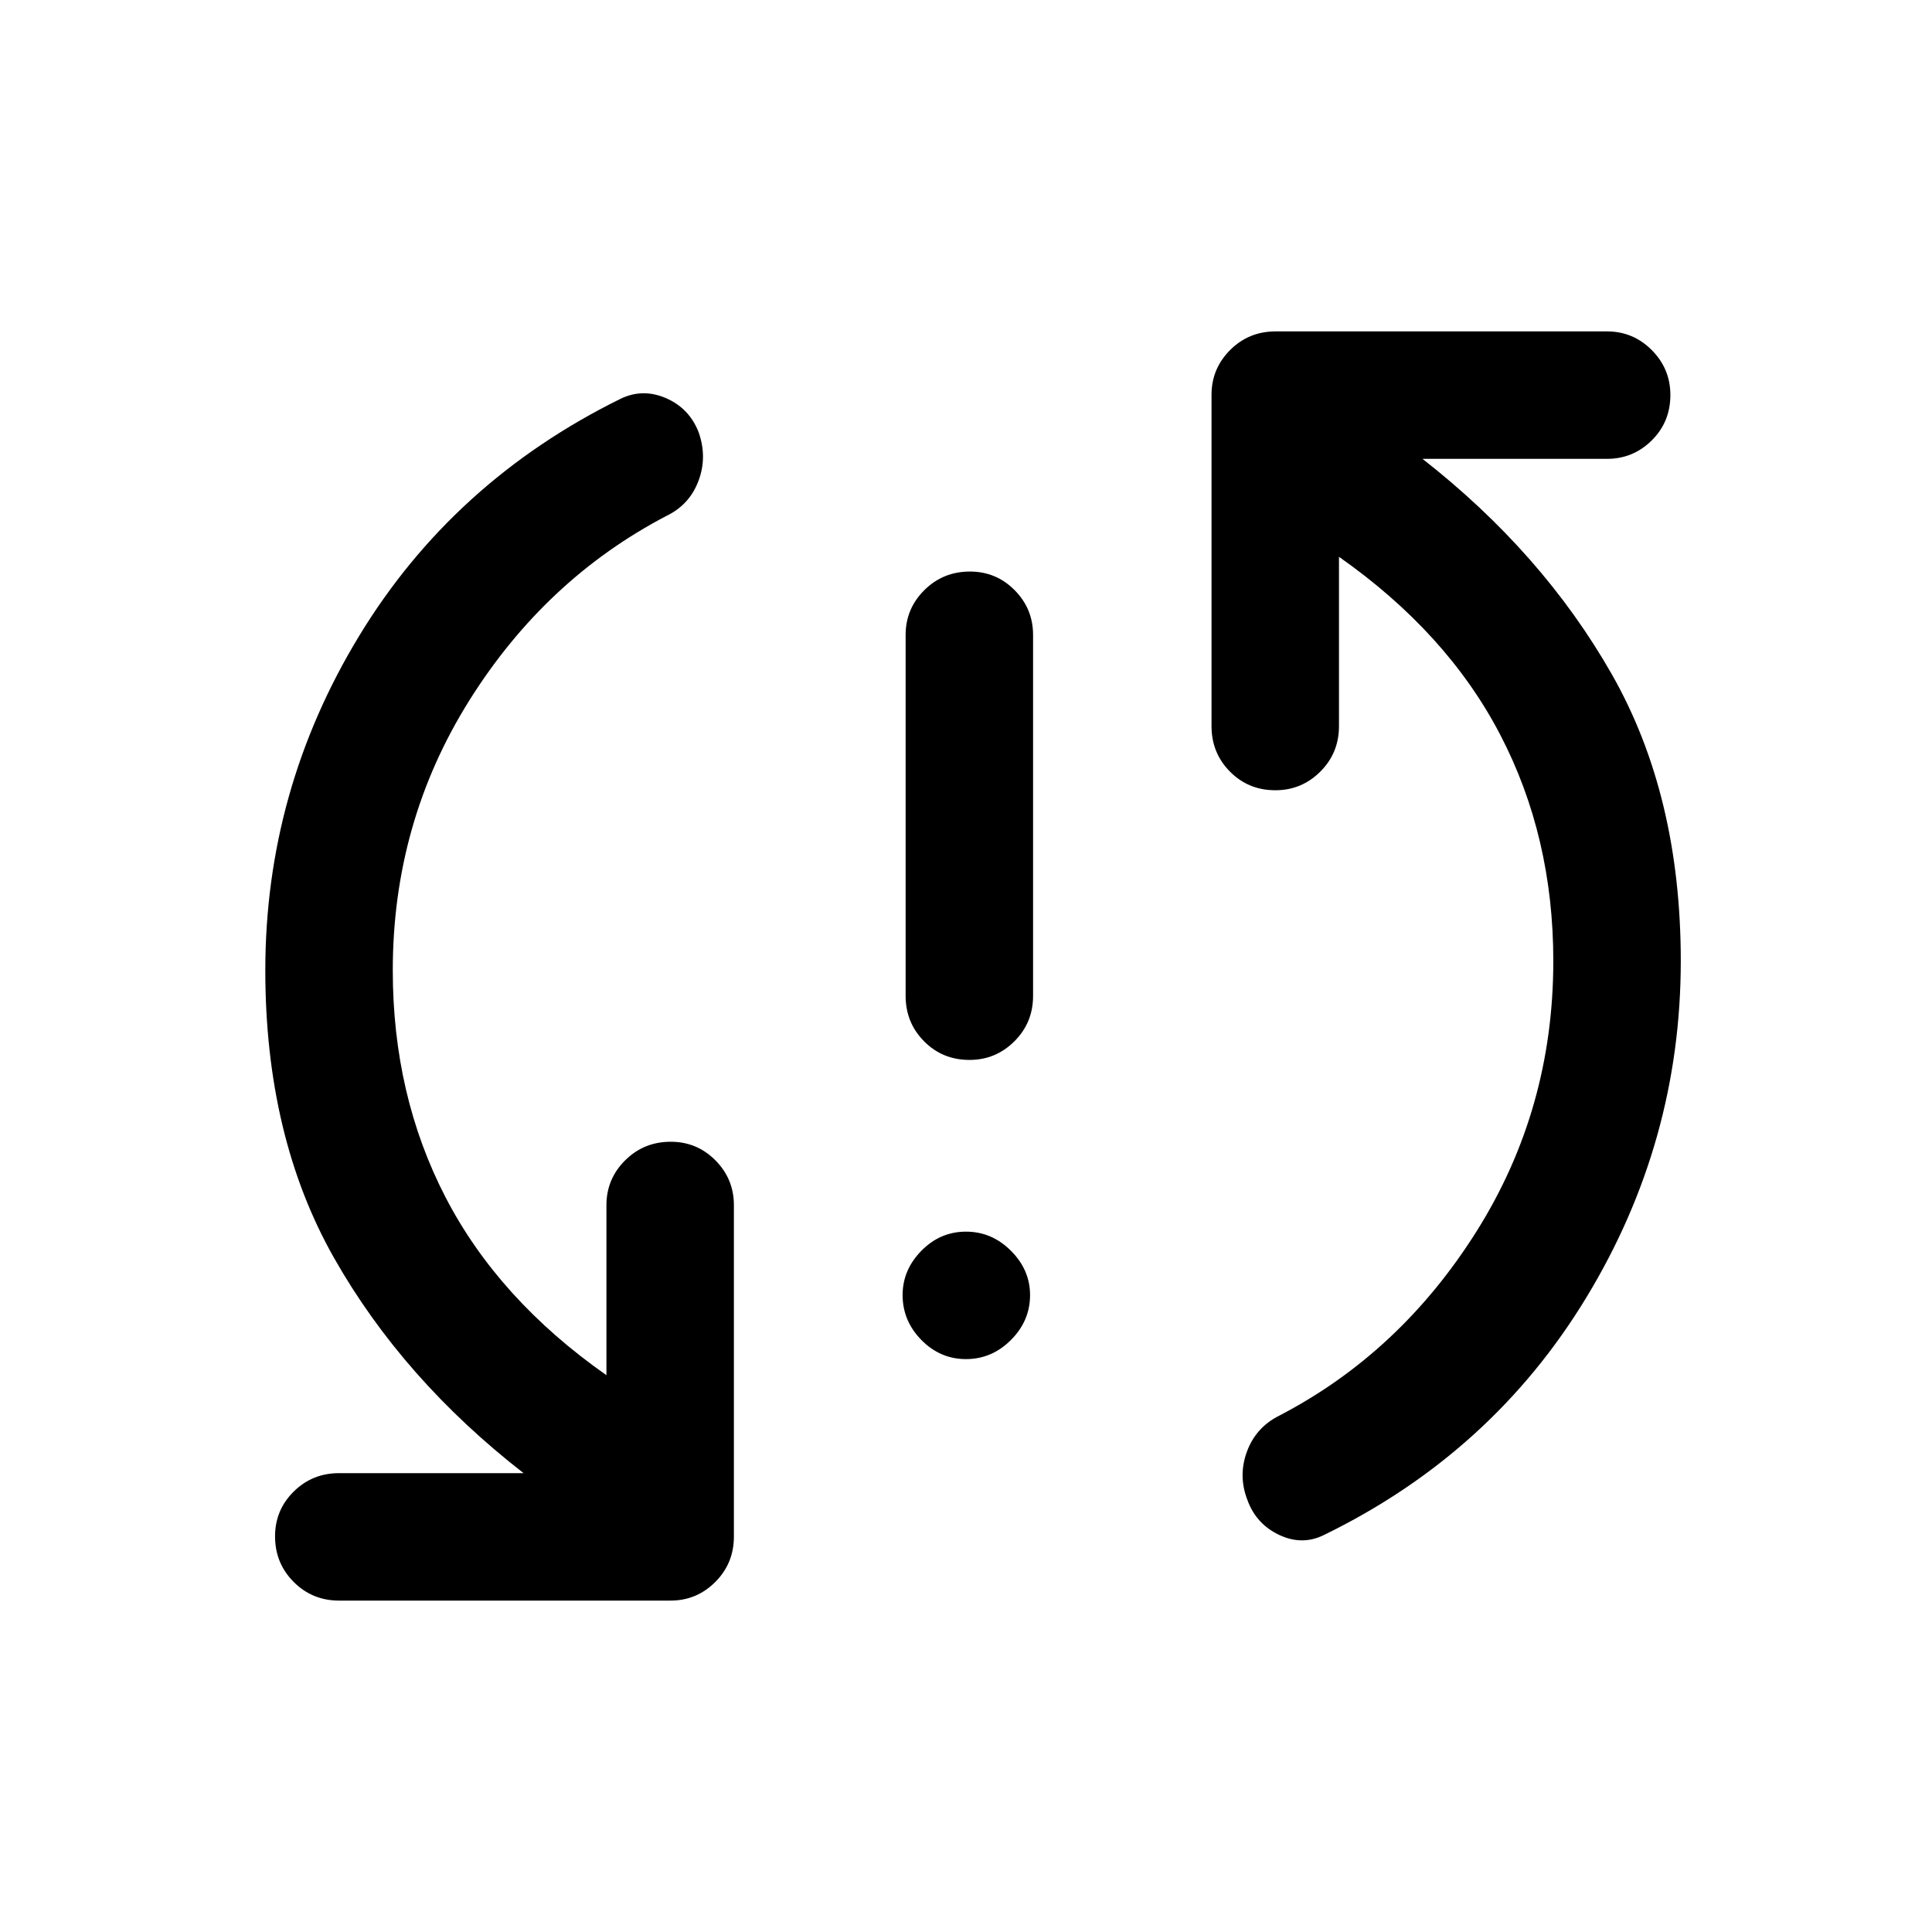 <svg xmlns="http://www.w3.org/2000/svg" height="40" viewBox="0 -960 960 960" width="40"><path d="M480-284.67q-12.83 0-22.17-9.5-9.33-9.5-9.33-22.33 0-12.5 9.33-22 9.34-9.5 22.17-9.5 12.83 0 22.33 9.5 9.5 9.5 9.5 22 0 12.83-9.5 22.33-9.5 9.5-22.33 9.5Zm1.72-148.66q-13.39 0-22.55-9.25-9.17-9.25-9.17-22.59V-644.5q0-13 9.28-22.25 9.29-9.25 22.67-9.25 13.05 0 22.22 9.25 9.16 9.25 9.16 22.25v179.33q0 13.34-9.28 22.59t-22.33 9.25Zm-286.55-44.5q0 62.12 26.25 112.81 26.25 50.69 79.91 88.35v-84.5q0-13 9.29-22.25 9.28-9.25 22.66-9.25 13.05 0 22.22 9.25 9.17 9.25 9.17 22.25v164.67q0 13.33-9.25 22.58-9.25 9.25-22.25 9.25H168.5q-13.33 0-22.58-9.28-9.25-9.28-9.25-22.67 0-13.05 9.25-22.21 9.25-9.17 22.58-9.17h91.67q-60-46.67-94.17-106.92t-34.17-142.91q0-89.5 46.67-166.25t129.83-117.75q11-5.34 22.59-.34 11.58 5 16.25 17 4.33 12.34-.09 24.09-4.41 11.75-15.58 17.25-60.5 31.5-98.42 92.08-37.91 60.59-37.91 133.92Zm576.66-4.67q0-61.79-26.41-112.48-26.42-50.69-80.09-88.35v84.16q0 13.34-9.28 22.59t-22.33 9.25q-13.39 0-22.55-9.25-9.17-9.25-9.17-22.59v-164.66q0-13 9.25-22.25t22.58-9.25H798.5q13 0 22.25 9.28t9.25 22.33q0 13.39-9.25 22.55Q811.5-732 798.5-732h-91.67q59.67 46.67 94 106.92 34.34 60.25 34.34 142.58 0 89.83-46.84 167.08-46.83 77.25-130 117.92-11 5.67-22.58.25-11.58-5.42-15.92-17.42-4.66-12-.25-24 4.42-12 15.92-17.83 60.17-31.17 98.25-91.75 38.08-60.59 38.08-134.25Z"/></svg>
